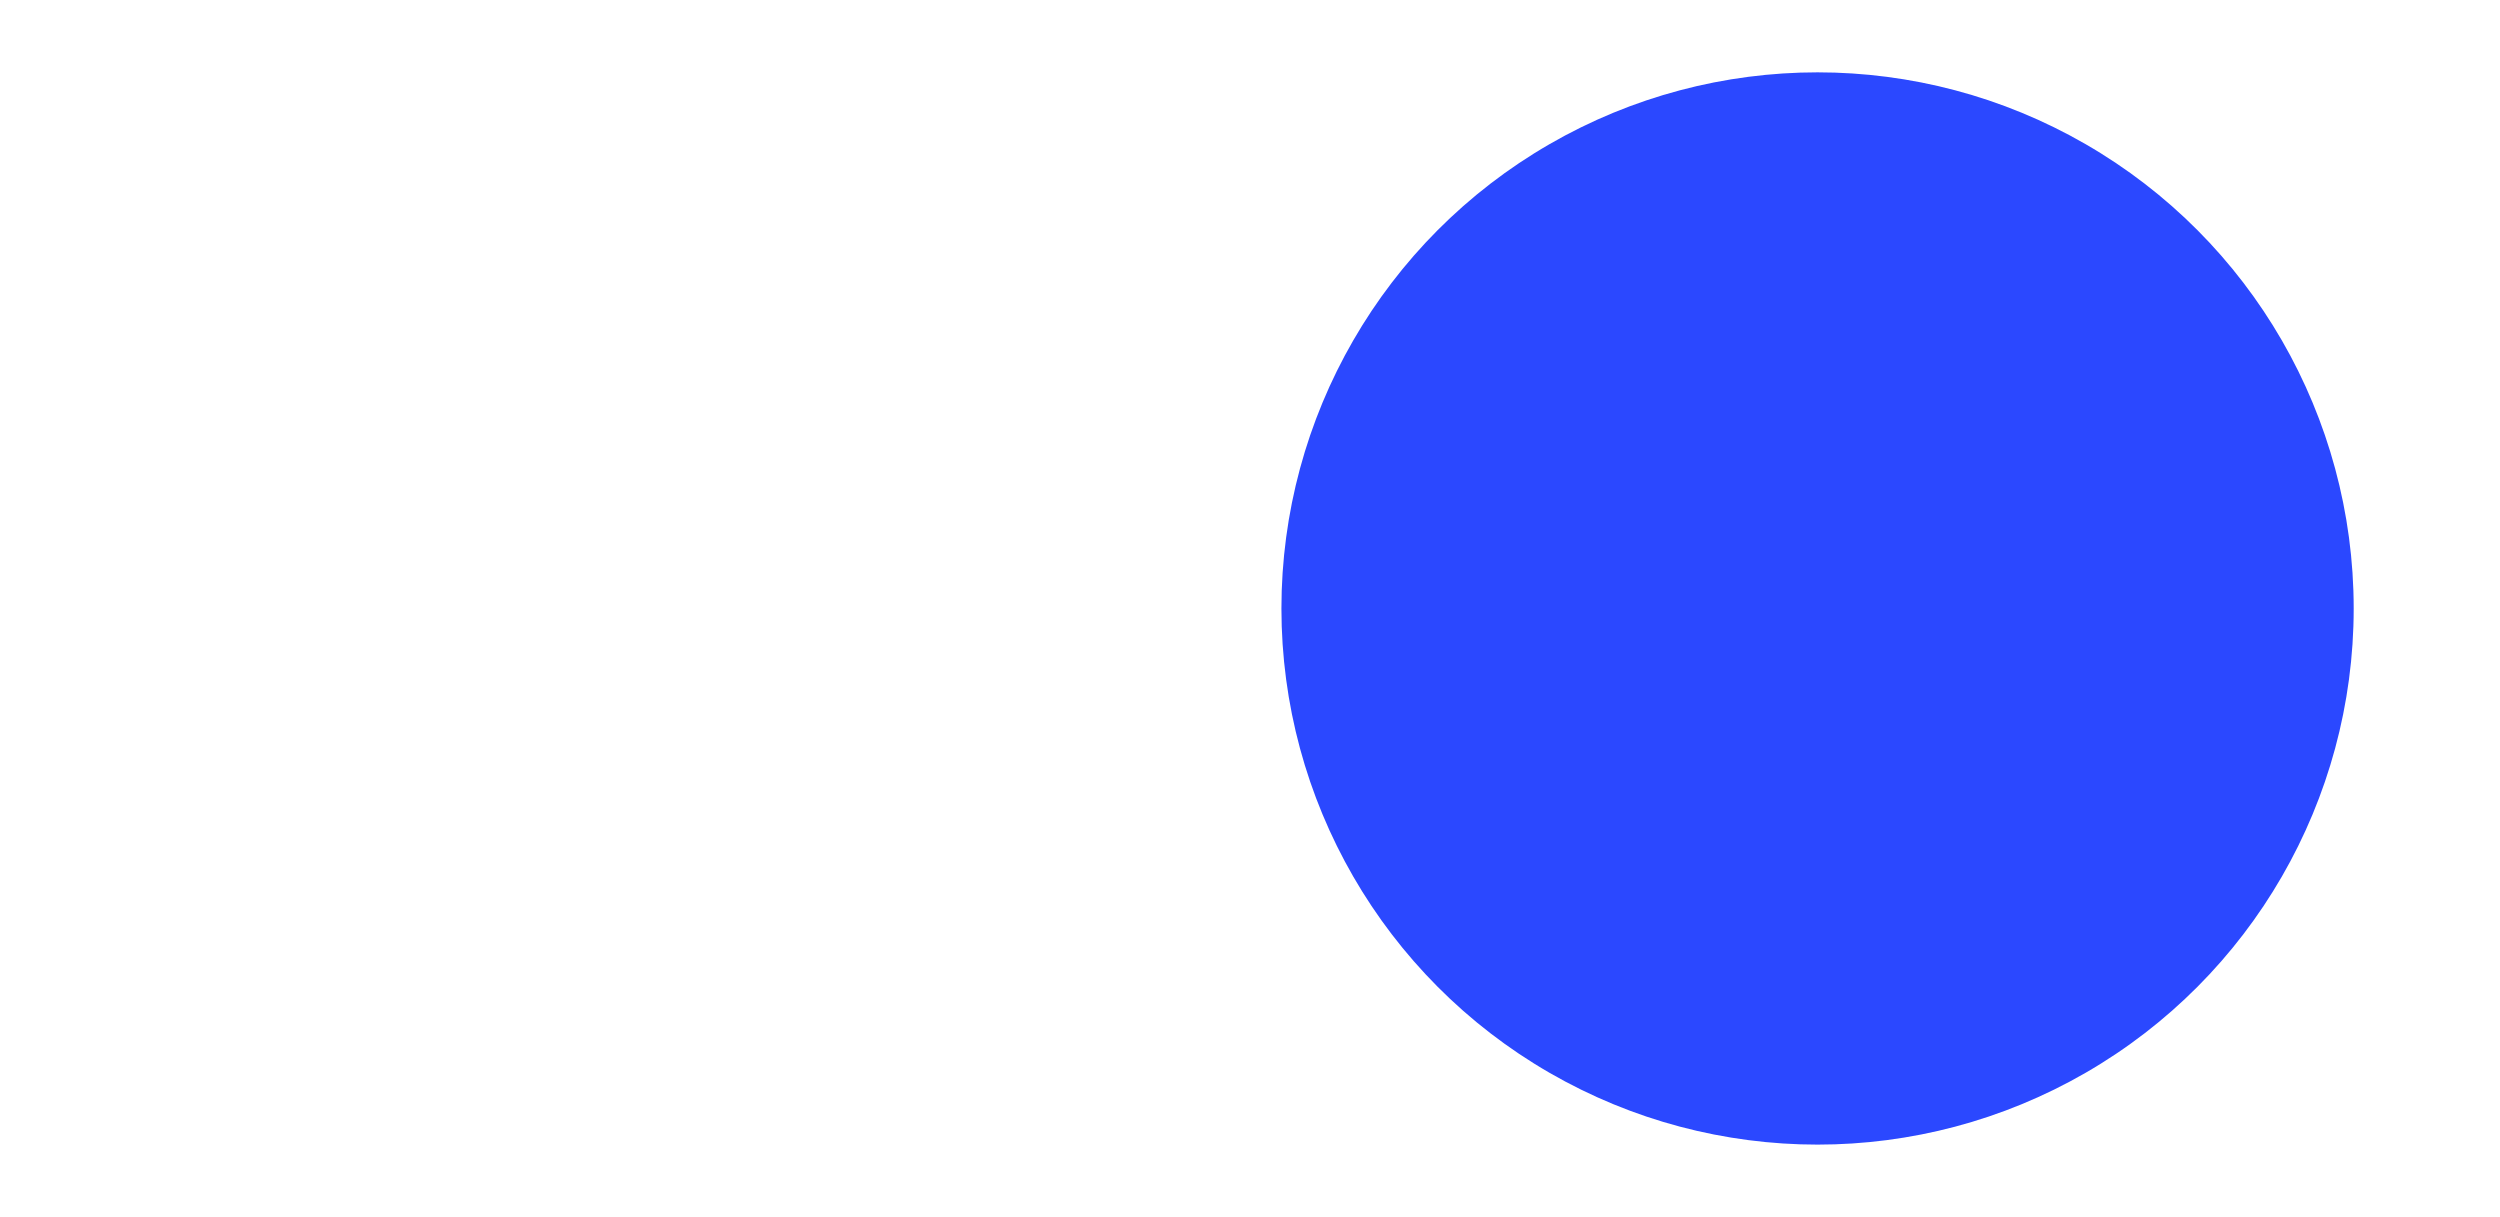 <?xml version="1.0" encoding="utf-8"?>
<!-- Generator: Adobe Illustrator 19.2.1, SVG Export Plug-In . SVG Version: 6.00 Build 0)  -->
<svg version="1.1" id="Layer_1" xmlns="http://www.w3.org/2000/svg" xmlns:xlink="http://www.w3.org/1999/xlink" x="0px" y="0px"
	 viewBox="0 0 1237.1 602.2" style="enable-background:new 0 0 1237.1 602.2;" xml:space="preserve">
<style type="text/css">
	.st0{fill:#2B48FF;}
</style>
<title>background</title>
<circle class="st0" cx="899.4" cy="301.1" r="265.3"/>
</svg>
